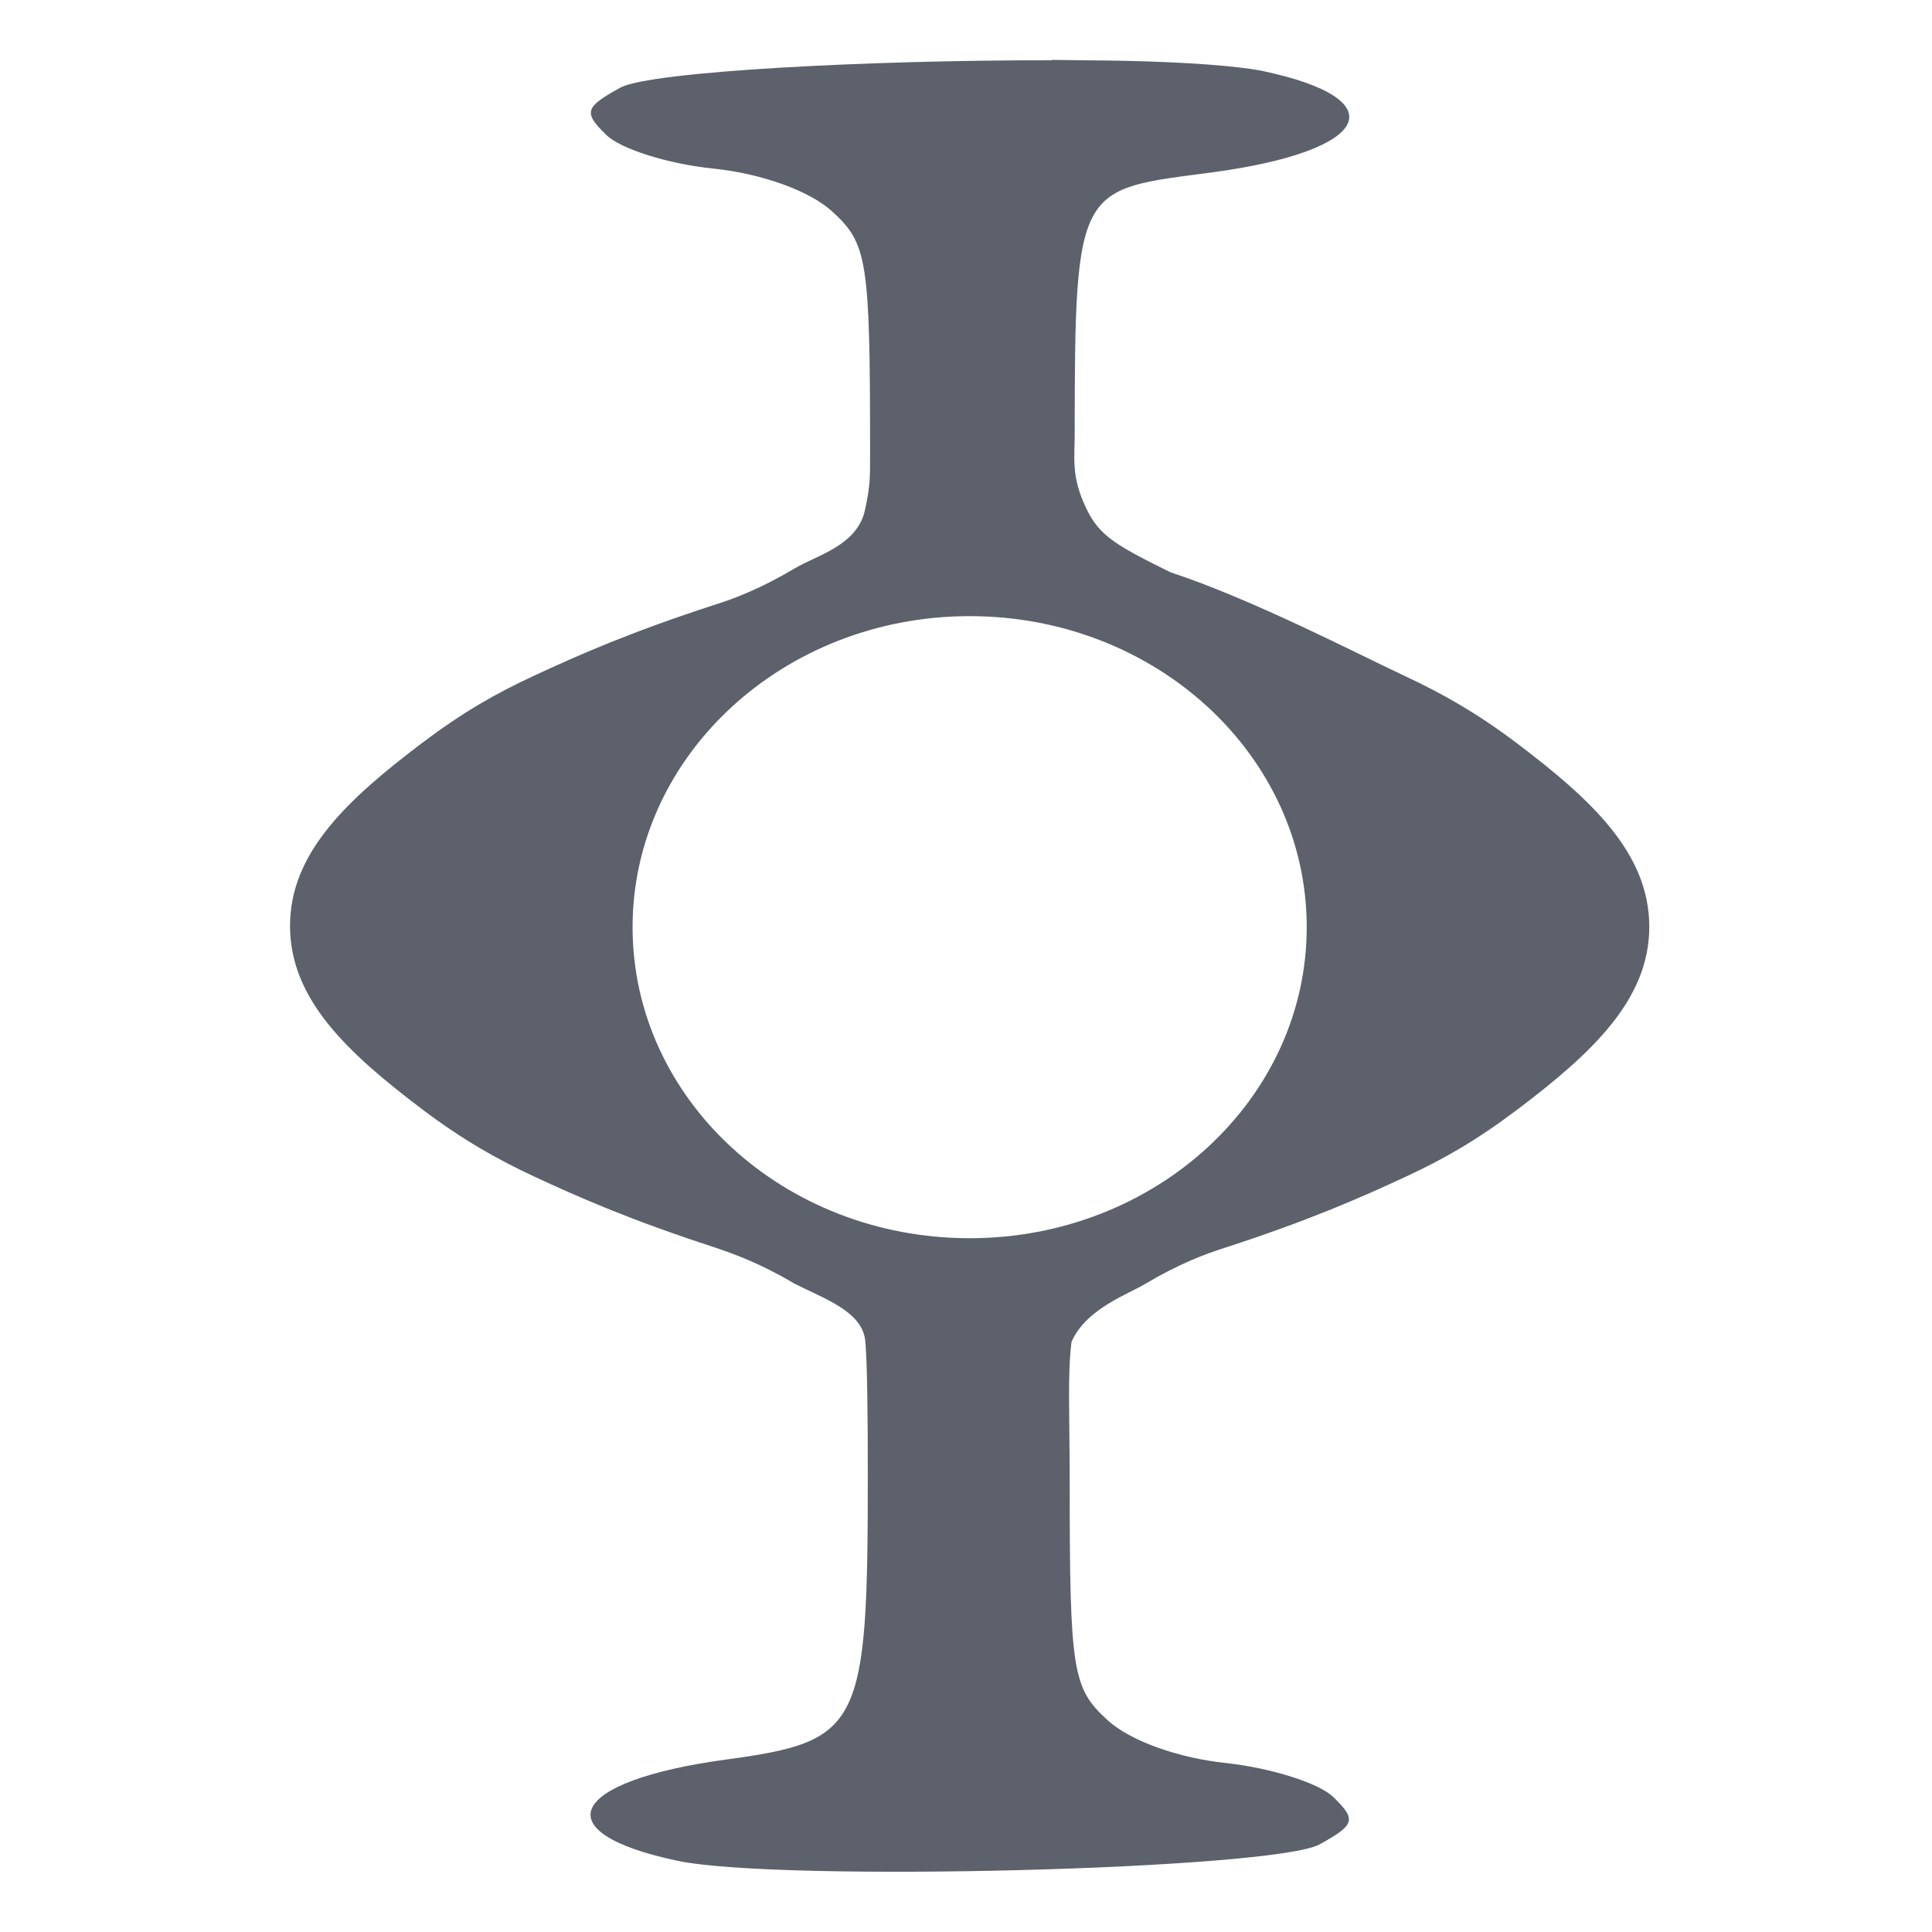 <svg xmlns="http://www.w3.org/2000/svg" width="16" height="16" version="1.1" viewBox="0 0 4.23 4.23">
<defs>
  <style id="current-color-scheme" type="text/css">
   .ColorScheme-Text { color:#5c616c; } .ColorScheme-Highlight { color:#5294e2; }
  </style>
  <linearGradient id="arrongin" x1="0%" x2="0%" y1="0%" y2="100%">
   <stop offset="0%" style="stop-color:#dd9b44; stop-opacity:1"/>
   <stop offset="100%" style="stop-color:#ad6c16; stop-opacity:1"/>
  </linearGradient>
  <linearGradient id="aurora" x1="0%" x2="0%" y1="0%" y2="100%">
   <stop offset="0%" style="stop-color:#09D4DF; stop-opacity:1"/>
   <stop offset="100%" style="stop-color:#9269F4; stop-opacity:1"/>
  </linearGradient>
  <linearGradient id="fitdance" x1="0%" x2="0%" y1="0%" y2="100%">
   <stop offset="0%" style="stop-color:#1AD6AB; stop-opacity:1"/>
   <stop offset="100%" style="stop-color:#329DB6; stop-opacity:1"/>
  </linearGradient>
  <linearGradient id="oomox" x1="0%" x2="0%" y1="0%" y2="100%">
   <stop offset="0%" style="stop-color:#efefe7; stop-opacity:1"/>
   <stop offset="100%" style="stop-color:#8f8f8b; stop-opacity:1"/>
  </linearGradient>
  <linearGradient id="rainblue" x1="0%" x2="0%" y1="0%" y2="100%">
   <stop offset="0%" style="stop-color:#00F260; stop-opacity:1"/>
   <stop offset="100%" style="stop-color:#0575E6; stop-opacity:1"/>
  </linearGradient>
  <linearGradient id="sunrise" x1="0%" x2="0%" y1="0%" y2="100%">
   <stop offset="0%" style="stop-color: #FF8501; stop-opacity:1"/>
   <stop offset="100%" style="stop-color: #FFCB01; stop-opacity:1"/>
  </linearGradient>
  <linearGradient id="telinkrin" x1="0%" x2="0%" y1="0%" y2="100%">
   <stop offset="0%" style="stop-color: #b2ced6; stop-opacity:1"/>
   <stop offset="100%" style="stop-color: #6da5b7; stop-opacity:1"/>
  </linearGradient>
  <linearGradient id="60spsycho" x1="0%" x2="0%" y1="0%" y2="100%">
   <stop offset="0%" style="stop-color: #df5940; stop-opacity:1"/>
   <stop offset="25%" style="stop-color: #d8d15f; stop-opacity:1"/>
   <stop offset="50%" style="stop-color: #e9882a; stop-opacity:1"/>
   <stop offset="100%" style="stop-color: #279362; stop-opacity:1"/>
  </linearGradient>
  <linearGradient id="90ssummer" x1="0%" x2="0%" y1="0%" y2="100%">
   <stop offset="0%" style="stop-color: #f618c7; stop-opacity:1"/>
   <stop offset="20%" style="stop-color: #94ffab; stop-opacity:1"/>
   <stop offset="50%" style="stop-color: #fbfd54; stop-opacity:1"/>
   <stop offset="100%" style="stop-color: #0f83ae; stop-opacity:1"/>
  </linearGradient>
 </defs>
<defs>
  <style id="current-color-scheme" type="text/css">
   .ColorScheme-Text { color:#5c616c; } .ColorScheme-Highlight { color:#5294e2; }
  </style>
  <linearGradient id="arrongin" x1="0%" x2="0%" y1="0%" y2="100%">
   <stop offset="0%" style="stop-color:#dd9b44; stop-opacity:1"/>
   <stop offset="100%" style="stop-color:#ad6c16; stop-opacity:1"/>
  </linearGradient>
  <linearGradient id="aurora" x1="0%" x2="0%" y1="0%" y2="100%">
   <stop offset="0%" style="stop-color:#09D4DF; stop-opacity:1"/>
   <stop offset="100%" style="stop-color:#9269F4; stop-opacity:1"/>
  </linearGradient>
  <linearGradient id="fitdance" x1="0%" x2="0%" y1="0%" y2="100%">
   <stop offset="0%" style="stop-color:#1AD6AB; stop-opacity:1"/>
   <stop offset="100%" style="stop-color:#329DB6; stop-opacity:1"/>
  </linearGradient>
  <linearGradient id="oomox" x1="0%" x2="0%" y1="0%" y2="100%">
   <stop offset="0%" style="stop-color:#efefe7; stop-opacity:1"/>
   <stop offset="100%" style="stop-color:#8f8f8b; stop-opacity:1"/>
  </linearGradient>
  <linearGradient id="rainblue" x1="0%" x2="0%" y1="0%" y2="100%">
   <stop offset="0%" style="stop-color:#00F260; stop-opacity:1"/>
   <stop offset="100%" style="stop-color:#0575E6; stop-opacity:1"/>
  </linearGradient>
  <linearGradient id="sunrise" x1="0%" x2="0%" y1="0%" y2="100%">
   <stop offset="0%" style="stop-color: #FF8501; stop-opacity:1"/>
   <stop offset="100%" style="stop-color: #FFCB01; stop-opacity:1"/>
  </linearGradient>
  <linearGradient id="telinkrin" x1="0%" x2="0%" y1="0%" y2="100%">
   <stop offset="0%" style="stop-color: #b2ced6; stop-opacity:1"/>
   <stop offset="100%" style="stop-color: #6da5b7; stop-opacity:1"/>
  </linearGradient>
  <linearGradient id="60spsycho" x1="0%" x2="0%" y1="0%" y2="100%">
   <stop offset="0%" style="stop-color: #df5940; stop-opacity:1"/>
   <stop offset="25%" style="stop-color: #d8d15f; stop-opacity:1"/>
   <stop offset="50%" style="stop-color: #e9882a; stop-opacity:1"/>
   <stop offset="100%" style="stop-color: #279362; stop-opacity:1"/>
  </linearGradient>
  <linearGradient id="90ssummer" x1="0%" x2="0%" y1="0%" y2="100%">
   <stop offset="0%" style="stop-color: #f618c7; stop-opacity:1"/>
   <stop offset="20%" style="stop-color: #94ffab; stop-opacity:1"/>
   <stop offset="50%" style="stop-color: #fbfd54; stop-opacity:1"/>
   <stop offset="100%" style="stop-color: #0f83ae; stop-opacity:1"/>
  </linearGradient>
 </defs>>
 <g transform="translate(0,-292.767)">
  <path style="fill:currentColor" class="ColorScheme-Text" d="m 2.302,292.899 c -0.391,-7.3e-4 -0.878,0.024 -0.944,0.06 -0.078,0.043 -0.081,0.054 -0.031,0.103 0.031,0.031 0.136,0.064 0.234,0.074 0.107,0.011 0.212,0.049 0.261,0.094 0.077,0.07 0.083,0.106 0.083,0.526 0,0.055 6.614e-4,0.073 -0.011,0.127 -0.017,0.079 -0.105,0.099 -0.155,0.129 -0.074,0.044 -0.132,0.066 -0.177,0.08 -0.181,0.059 -0.293,0.108 -0.394,0.155 -0.082,0.038 -0.154,0.079 -0.243,0.146 -0.164,0.124 -0.29,0.241 -0.29,0.401 h -6.34e-5 v 2.4e-4 c 0,1.1e-4 -2e-7,2.5e-4 0,3.7e-4 -2e-7,1.1e-4 0,2.5e-4 0,3.8e-4 v 2.4e-4 h 6.33e-5 c 4.416e-4,0.16 0.126,0.277 0.29,0.401 0.089,0.067 0.162,0.108 0.243,0.146 0.101,0.047 0.213,0.096 0.394,0.155 0.045,0.015 0.103,0.036 0.177,0.08 0.065,0.033 0.146,0.06 0.155,0.122 0.005,0.042 0.006,0.18 0.006,0.297 0,0.553 -0.015,0.583 -0.309,0.623 -0.347,0.047 -0.402,0.16 -0.107,0.222 0.226,0.047 1.304,0.019 1.405,-0.036 0.078,-0.043 0.081,-0.054 0.031,-0.103 -0.031,-0.031 -0.136,-0.064 -0.234,-0.075 -0.107,-0.011 -0.212,-0.049 -0.261,-0.094 -0.077,-0.07 -0.083,-0.106 -0.083,-0.526 0,-0.139 -0.005,-0.233 0.004,-0.302 0.031,-0.073 0.127,-0.106 0.161,-0.127 0.074,-0.044 0.132,-0.066 0.177,-0.08 0.181,-0.059 0.293,-0.108 0.394,-0.155 0.082,-0.038 0.154,-0.079 0.243,-0.146 0.164,-0.124 0.29,-0.241 0.29,-0.401 h 6.32e-5 v -2.5e-4 c 0,-2.5e-4 3e-7,-3.7e-4 0,-6.2e-4 v -2.3e-4 h -6.32e-5 c -4.416e-4,-0.16 -0.126,-0.277 -0.29,-0.401 -0.089,-0.067 -0.162,-0.108 -0.243,-0.146 -0.101,-0.047 -0.335,-0.169 -0.515,-0.228 -0.132,-0.065 -0.161,-0.084 -0.191,-0.154 -0.026,-0.061 -0.019,-0.1 -0.019,-0.148 0,-0.553 0.009,-0.535 0.303,-0.574 0.347,-0.047 0.402,-0.16 0.107,-0.222 -0.056,-0.011 -0.166,-0.019 -0.3,-0.022 -0.05,-0.001 -0.104,-0.001 -0.16,-0.002 z m -0.179,1.217 c 0.408,0 0.738,0.305 0.738,0.681 0,0.376 -0.331,0.681 -0.738,0.681 -0.408,0 -0.738,-0.305 -0.738,-0.681 0,-0.376 0.331,-0.681 0.738,-0.681 z"/>
 </g>
</svg>
